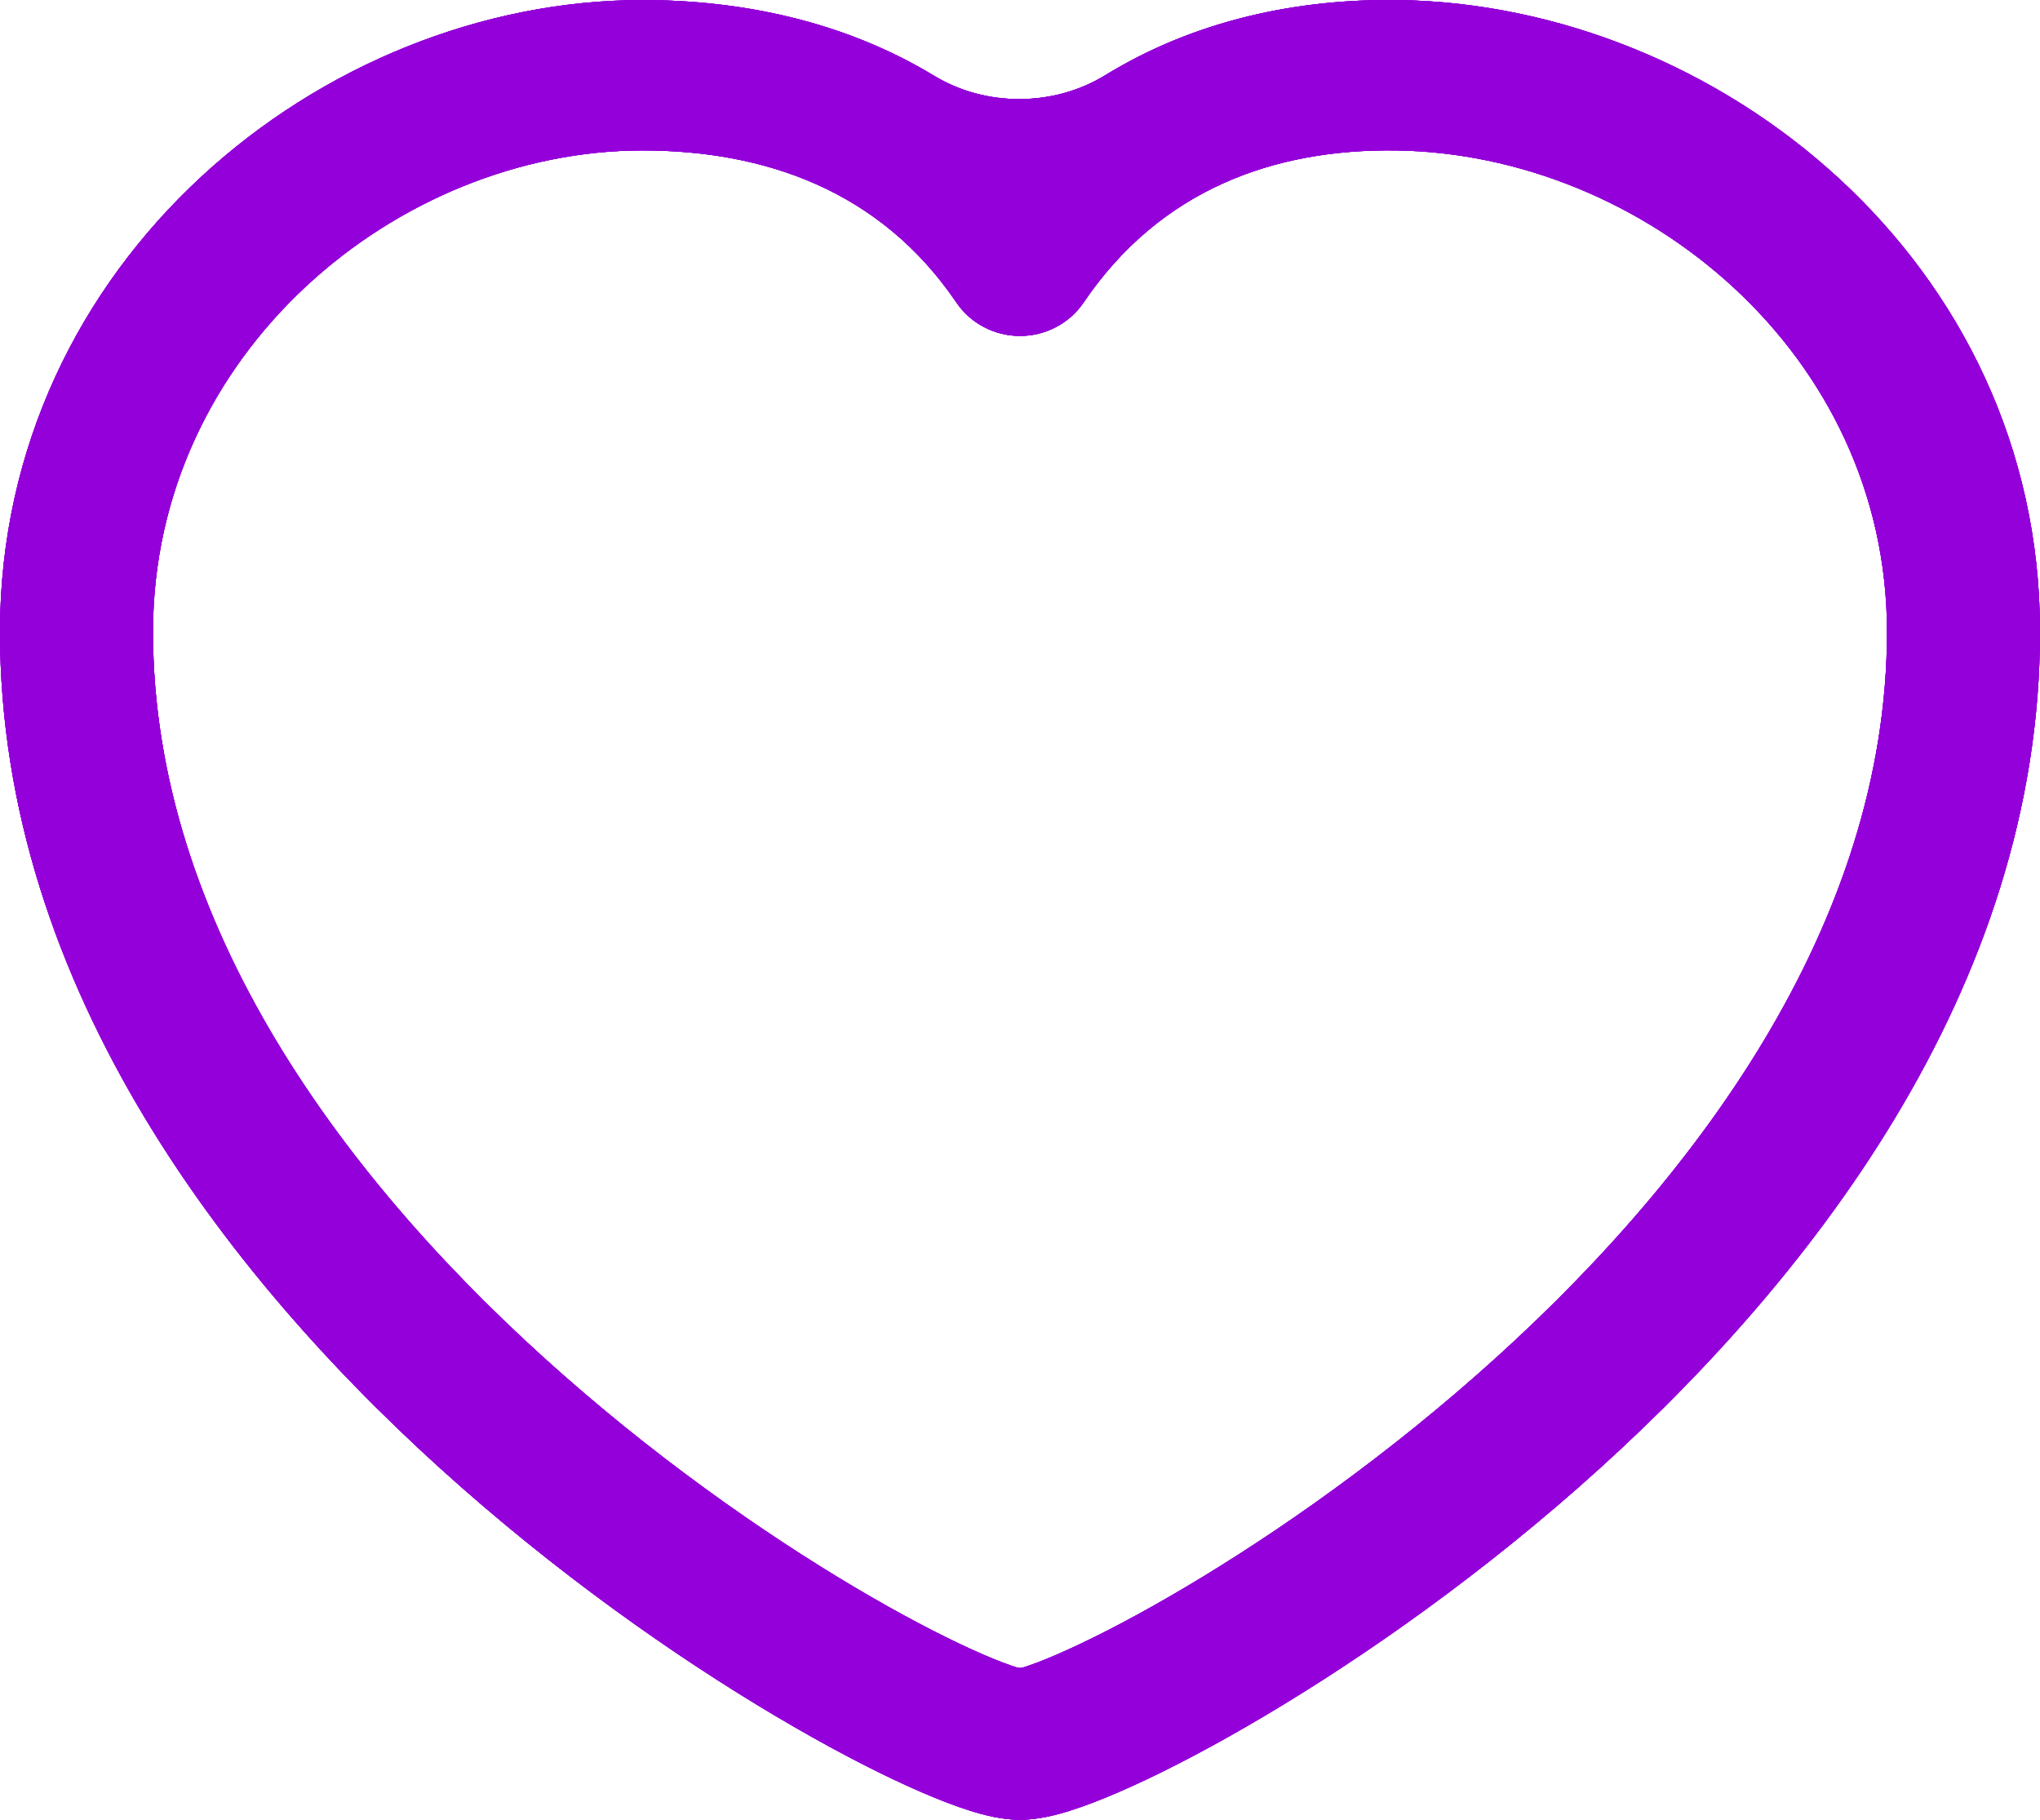 <svg width="37" height="33" viewBox="0 0 37 33" fill="none" xmlns="http://www.w3.org/2000/svg">
<path fill-rule="evenodd" clip-rule="evenodd" d="M16.944 1.375C17.879 1.941 19.111 1.937 20.043 1.366C21.686 0.357 23.555 -0.025 25.365 0.001C31.156 0.084 37 4.728 37 11.455C37 17.927 32.788 23.314 28.623 26.977C26.515 28.83 24.354 30.301 22.598 31.314C21.721 31.821 20.93 32.221 20.285 32.5C19.964 32.639 19.662 32.755 19.394 32.839C19.16 32.912 18.83 33 18.5 33C18.17 33 17.84 32.912 17.606 32.839C17.338 32.755 17.036 32.639 16.715 32.5C16.07 32.221 15.279 31.821 14.402 31.314C12.646 30.301 10.485 28.83 8.377 26.977C4.211 23.314 -3.8147e-06 17.927 -3.8147e-06 11.455C-3.8147e-06 4.744 5.831 0.001 11.655 0.001C13.418 0.001 15.29 0.372 16.944 1.375ZM25.325 2.728C23.109 2.697 21.044 3.436 19.654 5.485C19.397 5.864 18.964 6.092 18.5 6.092C18.036 6.092 17.603 5.864 17.346 5.485C15.964 3.448 13.862 2.728 11.655 2.728C7.212 2.728 2.775 6.395 2.775 11.455C2.775 16.756 6.264 21.459 10.227 24.944C12.184 26.665 14.193 28.032 15.807 28.963C16.614 29.429 17.308 29.777 17.832 30.004C18.096 30.118 18.3 30.194 18.445 30.239C18.481 30.25 18.519 30.25 18.555 30.239C18.7 30.194 18.904 30.118 19.168 30.004C19.692 29.777 20.386 29.429 21.193 28.963C22.807 28.032 24.816 26.665 26.773 24.944C30.736 21.459 34.225 16.756 34.225 11.455C34.225 6.411 29.802 2.792 25.325 2.728Z" fill="#9400DA"/>
<path fill-rule="evenodd" clip-rule="evenodd" d="M16.944 1.375C17.879 1.941 19.111 1.937 20.043 1.366C21.686 0.357 23.555 -0.025 25.365 0.001C31.156 0.084 37 4.728 37 11.455C37 17.927 32.788 23.314 28.623 26.977C26.515 28.83 24.354 30.301 22.598 31.314C21.721 31.821 20.93 32.221 20.285 32.5C19.964 32.639 19.662 32.755 19.394 32.839C19.16 32.912 18.83 33 18.5 33C18.17 33 17.84 32.912 17.606 32.839C17.338 32.755 17.036 32.639 16.715 32.5C16.07 32.221 15.279 31.821 14.402 31.314C12.646 30.301 10.485 28.83 8.377 26.977C4.211 23.314 -3.8147e-06 17.927 -3.8147e-06 11.455C-3.8147e-06 4.744 5.831 0.001 11.655 0.001C13.418 0.001 15.29 0.372 16.944 1.375ZM25.325 2.728C23.109 2.697 21.044 3.436 19.654 5.485C19.397 5.864 18.964 6.092 18.5 6.092C18.036 6.092 17.603 5.864 17.346 5.485C15.964 3.448 13.862 2.728 11.655 2.728C7.212 2.728 2.775 6.395 2.775 11.455C2.775 16.756 6.264 21.459 10.227 24.944C12.184 26.665 14.193 28.032 15.807 28.963C16.614 29.429 17.308 29.777 17.832 30.004C18.096 30.118 18.3 30.194 18.445 30.239C18.481 30.25 18.519 30.25 18.555 30.239C18.7 30.194 18.904 30.118 19.168 30.004C19.692 29.777 20.386 29.429 21.193 28.963C22.807 28.032 24.816 26.665 26.773 24.944C30.736 21.459 34.225 16.756 34.225 11.455C34.225 6.411 29.802 2.792 25.325 2.728Z" fill="#9400DA"/>
<path fill-rule="evenodd" clip-rule="evenodd" d="M16.944 1.375C17.879 1.941 19.111 1.937 20.043 1.366C21.686 0.357 23.555 -0.025 25.365 0.001C31.156 0.084 37 4.728 37 11.455C37 17.927 32.788 23.314 28.623 26.977C26.515 28.83 24.354 30.301 22.598 31.314C21.721 31.821 20.93 32.221 20.285 32.5C19.964 32.639 19.662 32.755 19.394 32.839C19.16 32.912 18.83 33 18.5 33C18.17 33 17.84 32.912 17.606 32.839C17.338 32.755 17.036 32.639 16.715 32.5C16.07 32.221 15.279 31.821 14.402 31.314C12.646 30.301 10.485 28.83 8.377 26.977C4.211 23.314 -3.8147e-06 17.927 -3.8147e-06 11.455C-3.8147e-06 4.744 5.831 0.001 11.655 0.001C13.418 0.001 15.29 0.372 16.944 1.375ZM25.325 2.728C23.109 2.697 21.044 3.436 19.654 5.485C19.397 5.864 18.964 6.092 18.5 6.092C18.036 6.092 17.603 5.864 17.346 5.485C15.964 3.448 13.862 2.728 11.655 2.728C7.212 2.728 2.775 6.395 2.775 11.455C2.775 16.756 6.264 21.459 10.227 24.944C12.184 26.665 14.193 28.032 15.807 28.963C16.614 29.429 17.308 29.777 17.832 30.004C18.096 30.118 18.3 30.194 18.445 30.239C18.481 30.25 18.519 30.25 18.555 30.239C18.7 30.194 18.904 30.118 19.168 30.004C19.692 29.777 20.386 29.429 21.193 28.963C22.807 28.032 24.816 26.665 26.773 24.944C30.736 21.459 34.225 16.756 34.225 11.455C34.225 6.411 29.802 2.792 25.325 2.728Z" fill="#9400DA"/>
<path fill-rule="evenodd" clip-rule="evenodd" d="M16.944 1.375C17.879 1.941 19.111 1.937 20.043 1.366C21.686 0.357 23.555 -0.025 25.365 0.001C31.156 0.084 37 4.728 37 11.455C37 17.927 32.788 23.314 28.623 26.977C26.515 28.83 24.354 30.301 22.598 31.314C21.721 31.821 20.93 32.221 20.285 32.5C19.964 32.639 19.662 32.755 19.394 32.839C19.16 32.912 18.83 33 18.5 33C18.17 33 17.84 32.912 17.606 32.839C17.338 32.755 17.036 32.639 16.715 32.5C16.07 32.221 15.279 31.821 14.402 31.314C12.646 30.301 10.485 28.83 8.377 26.977C4.211 23.314 -3.8147e-06 17.927 -3.8147e-06 11.455C-3.8147e-06 4.744 5.831 0.001 11.655 0.001C13.418 0.001 15.29 0.372 16.944 1.375ZM25.325 2.728C23.109 2.697 21.044 3.436 19.654 5.485C19.397 5.864 18.964 6.092 18.5 6.092C18.036 6.092 17.603 5.864 17.346 5.485C15.964 3.448 13.862 2.728 11.655 2.728C7.212 2.728 2.775 6.395 2.775 11.455C2.775 16.756 6.264 21.459 10.227 24.944C12.184 26.665 14.193 28.032 15.807 28.963C16.614 29.429 17.308 29.777 17.832 30.004C18.096 30.118 18.3 30.194 18.445 30.239C18.481 30.25 18.519 30.25 18.555 30.239C18.7 30.194 18.904 30.118 19.168 30.004C19.692 29.777 20.386 29.429 21.193 28.963C22.807 28.032 24.816 26.665 26.773 24.944C30.736 21.459 34.225 16.756 34.225 11.455C34.225 6.411 29.802 2.792 25.325 2.728Z" fill="#9400DA"/>
</svg>

